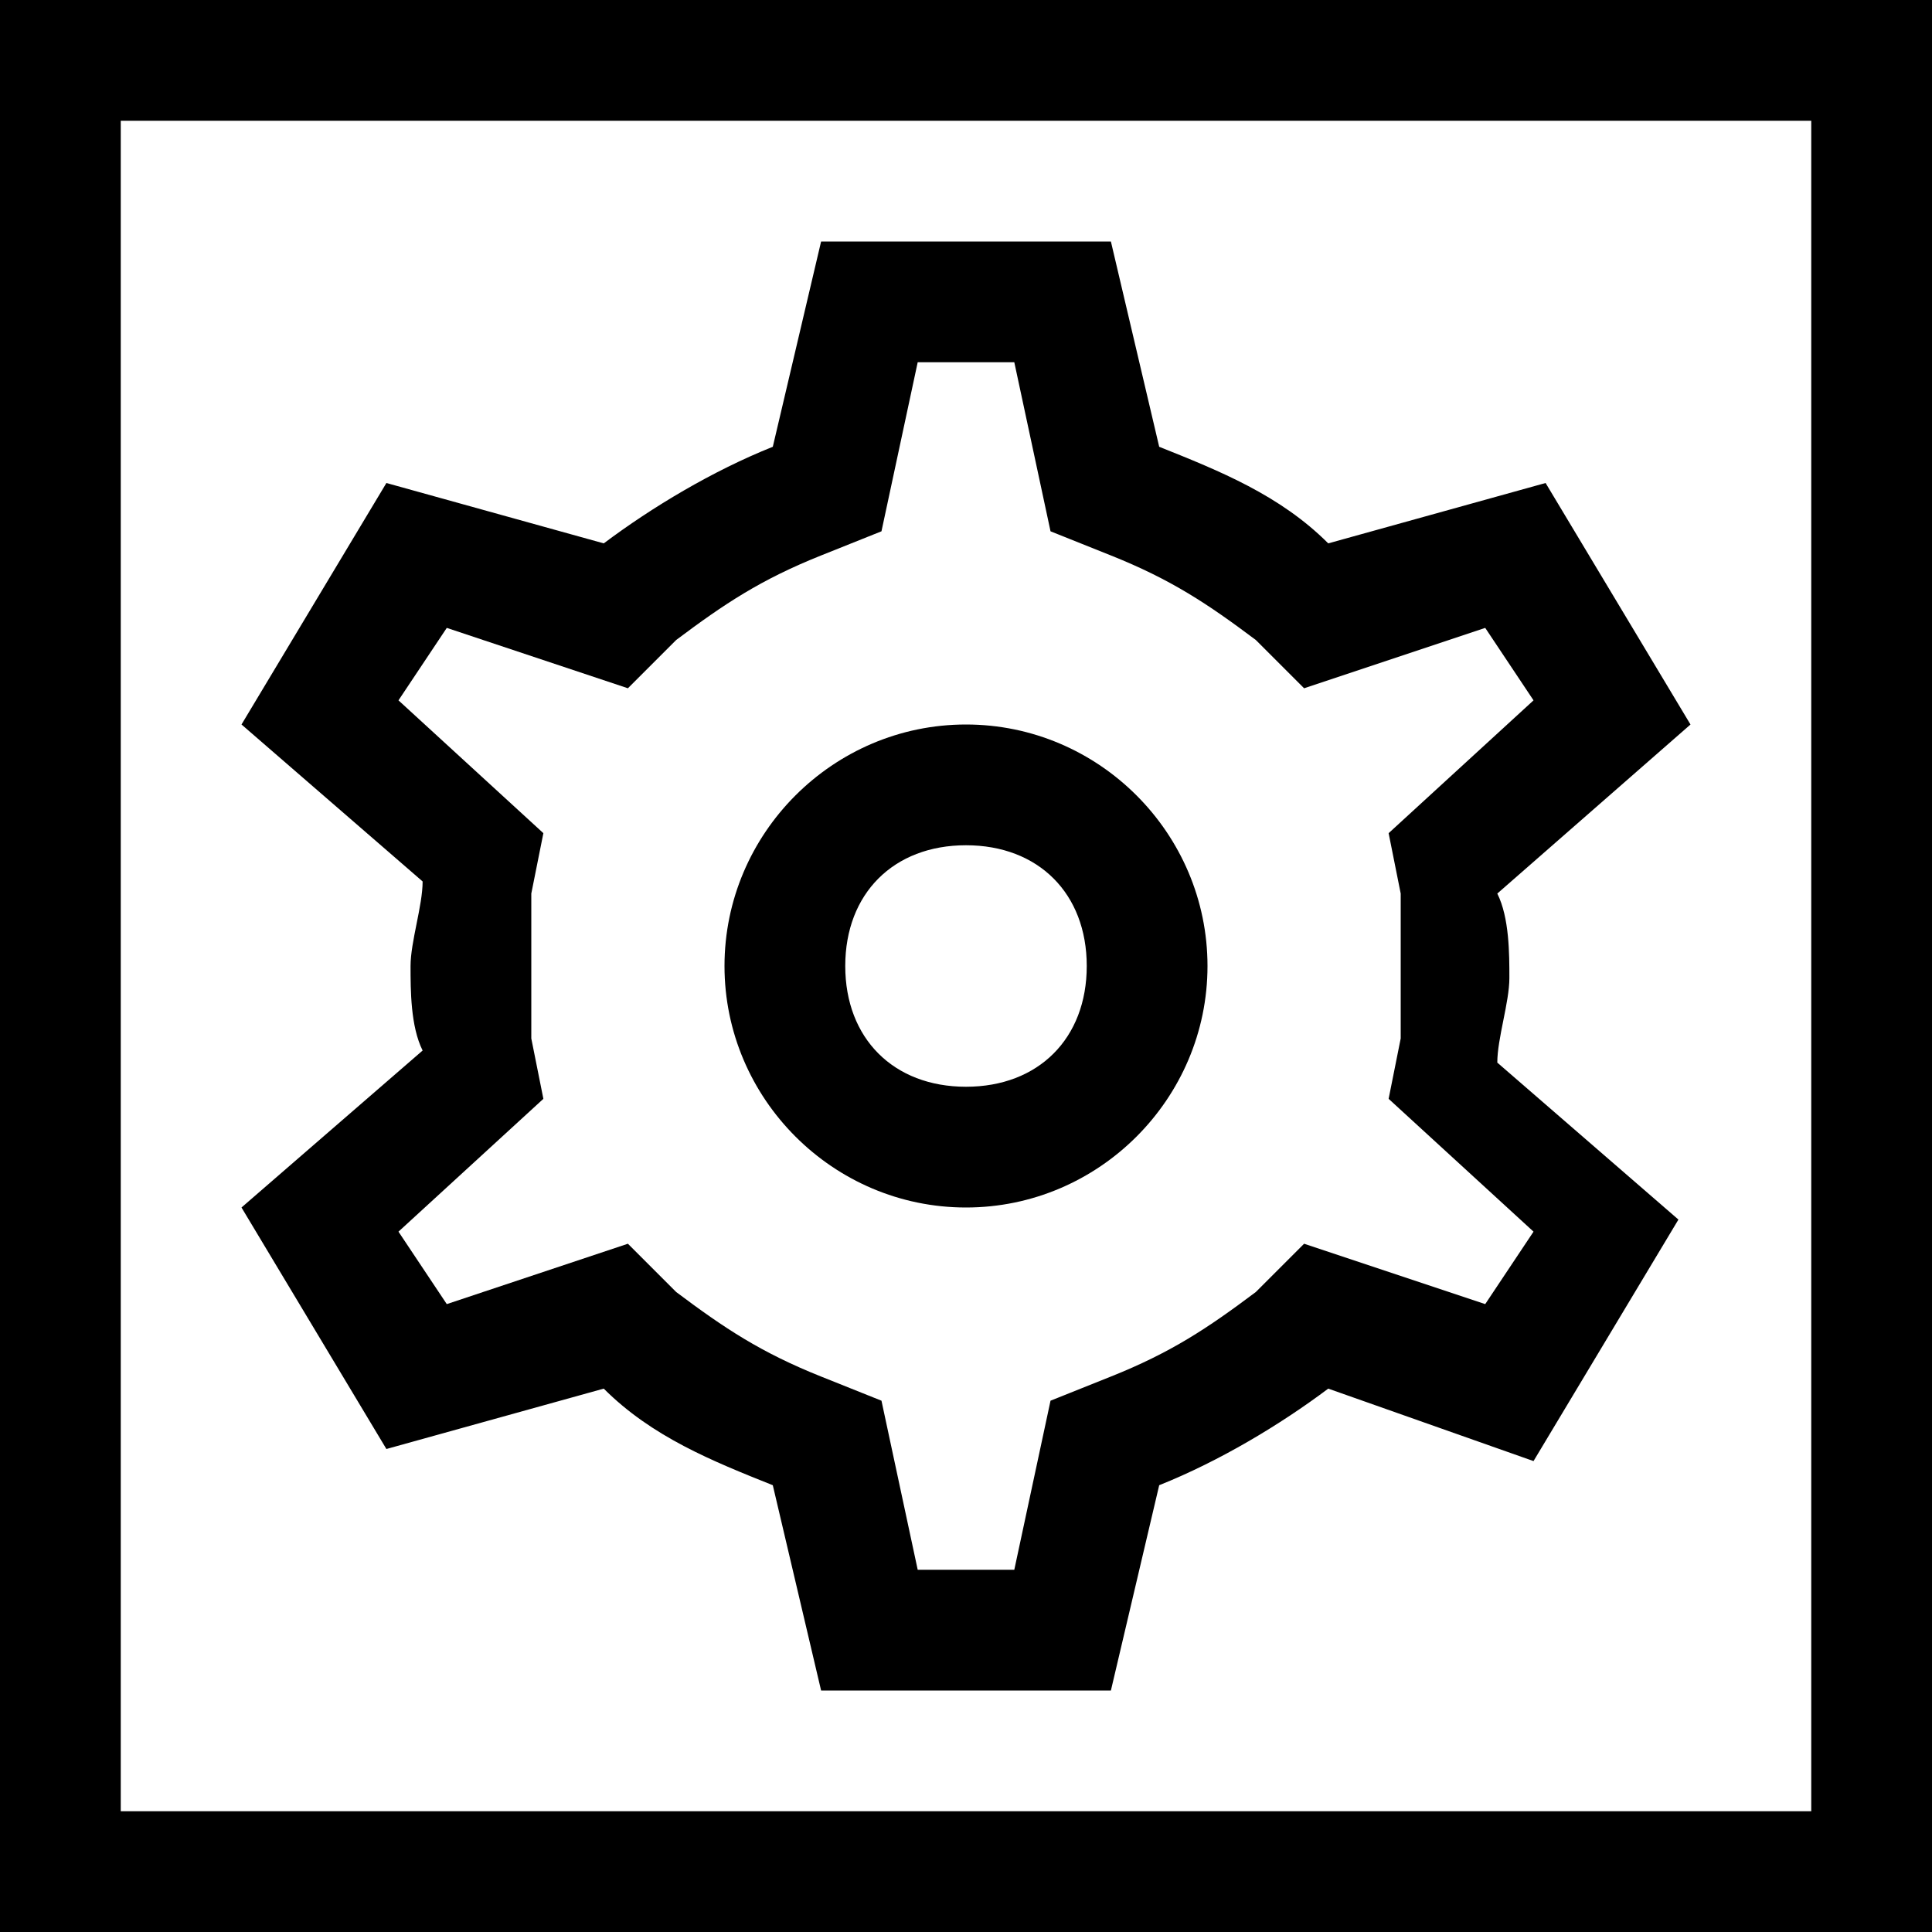 <svg xmlns="http://www.w3.org/2000/svg" height="16" viewBox="0 0 16 16"><path d="M0 0v16h16V0H0zm15 15H1V1h14v14z"/><path d="M3.2 12l1.8-.5c.4.4.9.6 1.4.8l.4 1.7h2.4l.4-1.7c.5-.2 1-.5 1.4-.8l1.7.6 1.2-2-1.5-1.3c0-.2.1-.5.1-.7s0-.5-.1-.7L14 6l-1.2-2-1.8.5c-.4-.4-.9-.6-1.4-.8L9.2 2H6.8l-.4 1.7c-.5.2-1 .5-1.4.8L3.2 4 2 6l1.5 1.3c0 .2-.1.5-.1.7 0 .2 0 .5.1.7L2 10l1.2 2zm1.3-2.9l-.1-.5V8v-.6l.1-.5-1.2-1.1.4-.6 1.5.5.4-.4c.4-.3.7-.5 1.2-.7l.5-.2.3-1.4h.8l.3 1.4.5.2c.5.2.8.4 1.2.7l.4.4 1.5-.5.4.6-1.2 1.1.1.5v1.2l-.1.5 1.2 1.1-.4.6-1.5-.5-.4.4c-.4.3-.7.5-1.2.7l-.5.2-.3 1.4h-.8l-.3-1.4-.5-.2c-.5-.2-.8-.4-1.2-.7l-.4-.4-1.5.5-.4-.6 1.2-1.1z"/><path d="M8 10c1.1 0 2-.9 2-2s-.9-2-2-2-2 .9-2 2 .9 2 2 2zm0-3c.6 0 1 .4 1 1s-.4 1-1 1-1-.4-1-1 .4-1 1-1z"/></svg>
